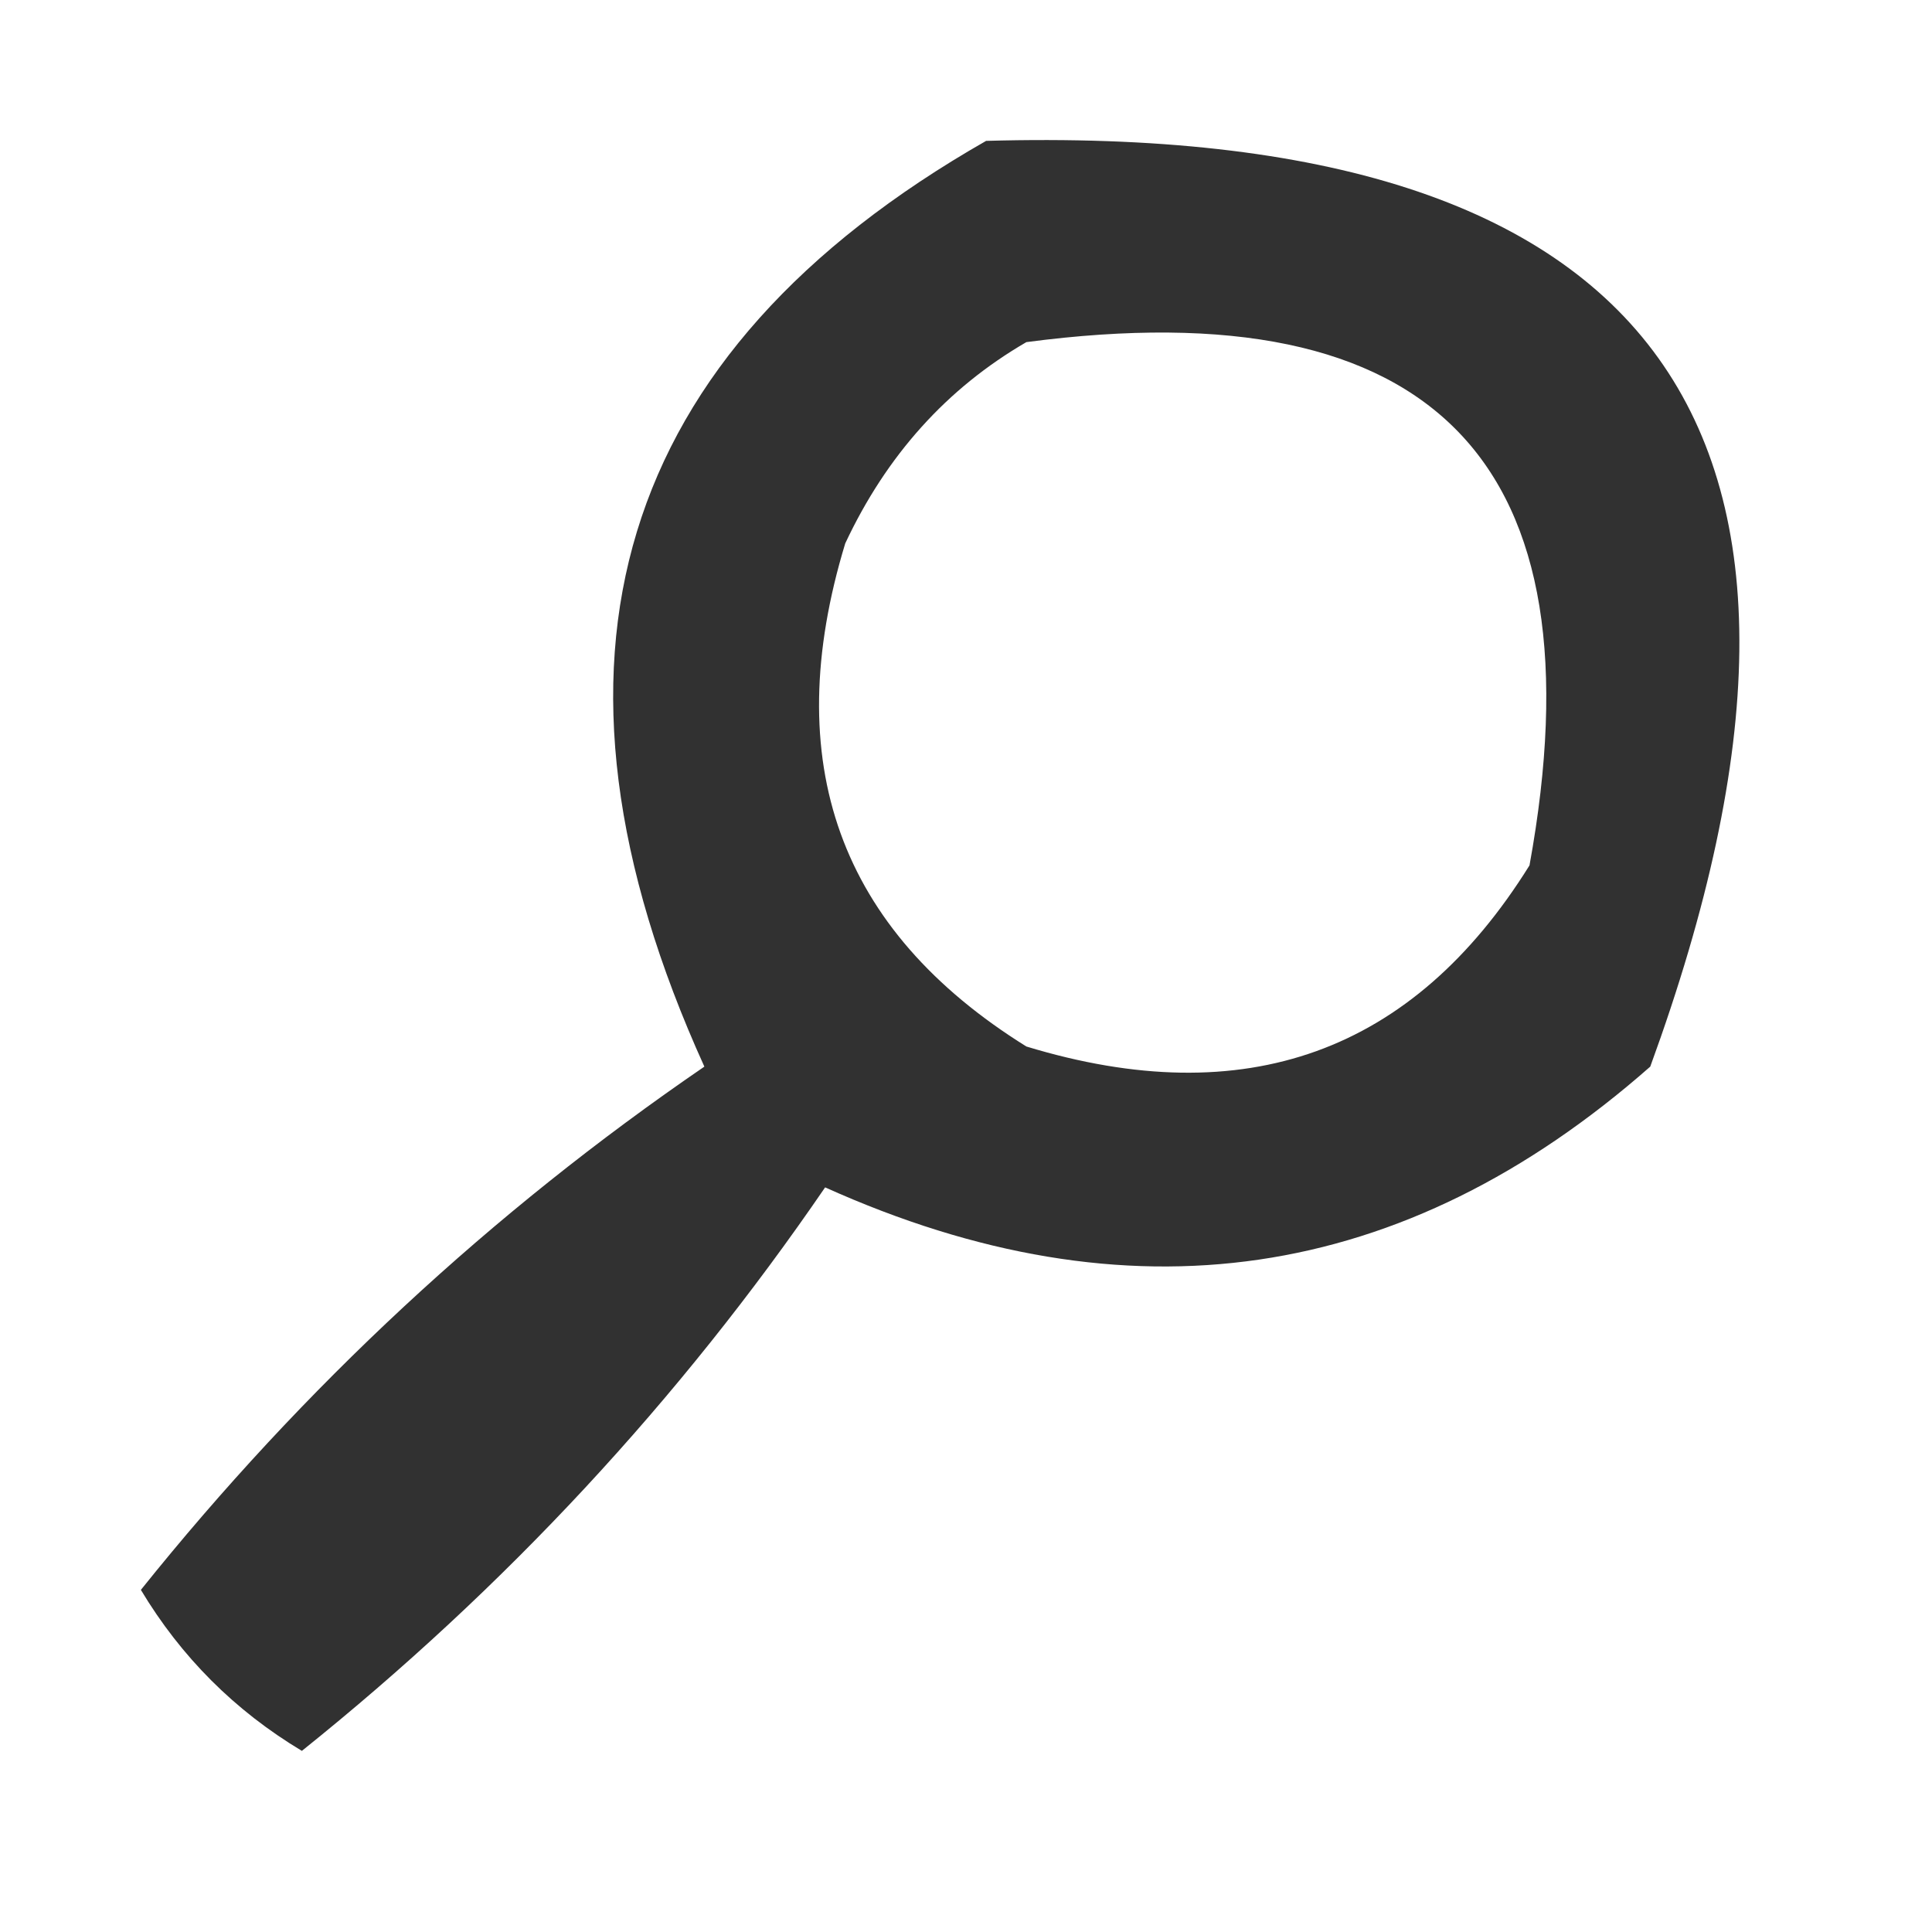 <?xml version="1.0" encoding="UTF-8"?>
<!DOCTYPE svg PUBLIC "-//W3C//DTD SVG 1.1//EN" "http://www.w3.org/Graphics/SVG/1.1/DTD/svg11.dtd">
<svg xmlns="http://www.w3.org/2000/svg" version="1.1" width="48px" height="48px" style="shape-rendering:geometricPrecision; text-rendering:geometricPrecision; image-rendering:optimizeQuality; fill-rule:evenodd; clip-rule:evenodd" xmlns:xlink="http://www.w3.org/1999/xlink">
<g><path style="opacity:0.808" fill="#000000" d="M 24.5,3.5 C 41.268,3.028 46.768,10.695 41,26.5C 34.872,31.893 28.039,32.893 20.5,29.5C 16.881,34.788 12.547,39.454 7.5,43.5C 5.833,42.5 4.5,41.167 3.5,39.5C 7.546,34.453 12.212,30.119 17.5,26.5C 12.934,16.439 15.267,8.772 24.5,3.5 Z M 25.5,8.5 C 35.659,7.158 39.826,11.491 38,21.5C 35.103,26.155 30.937,27.655 25.5,26C 20.845,23.103 19.345,18.937 21,13.5C 22.025,11.313 23.525,9.646 25.5,8.5 Z"/></g>
</svg>
